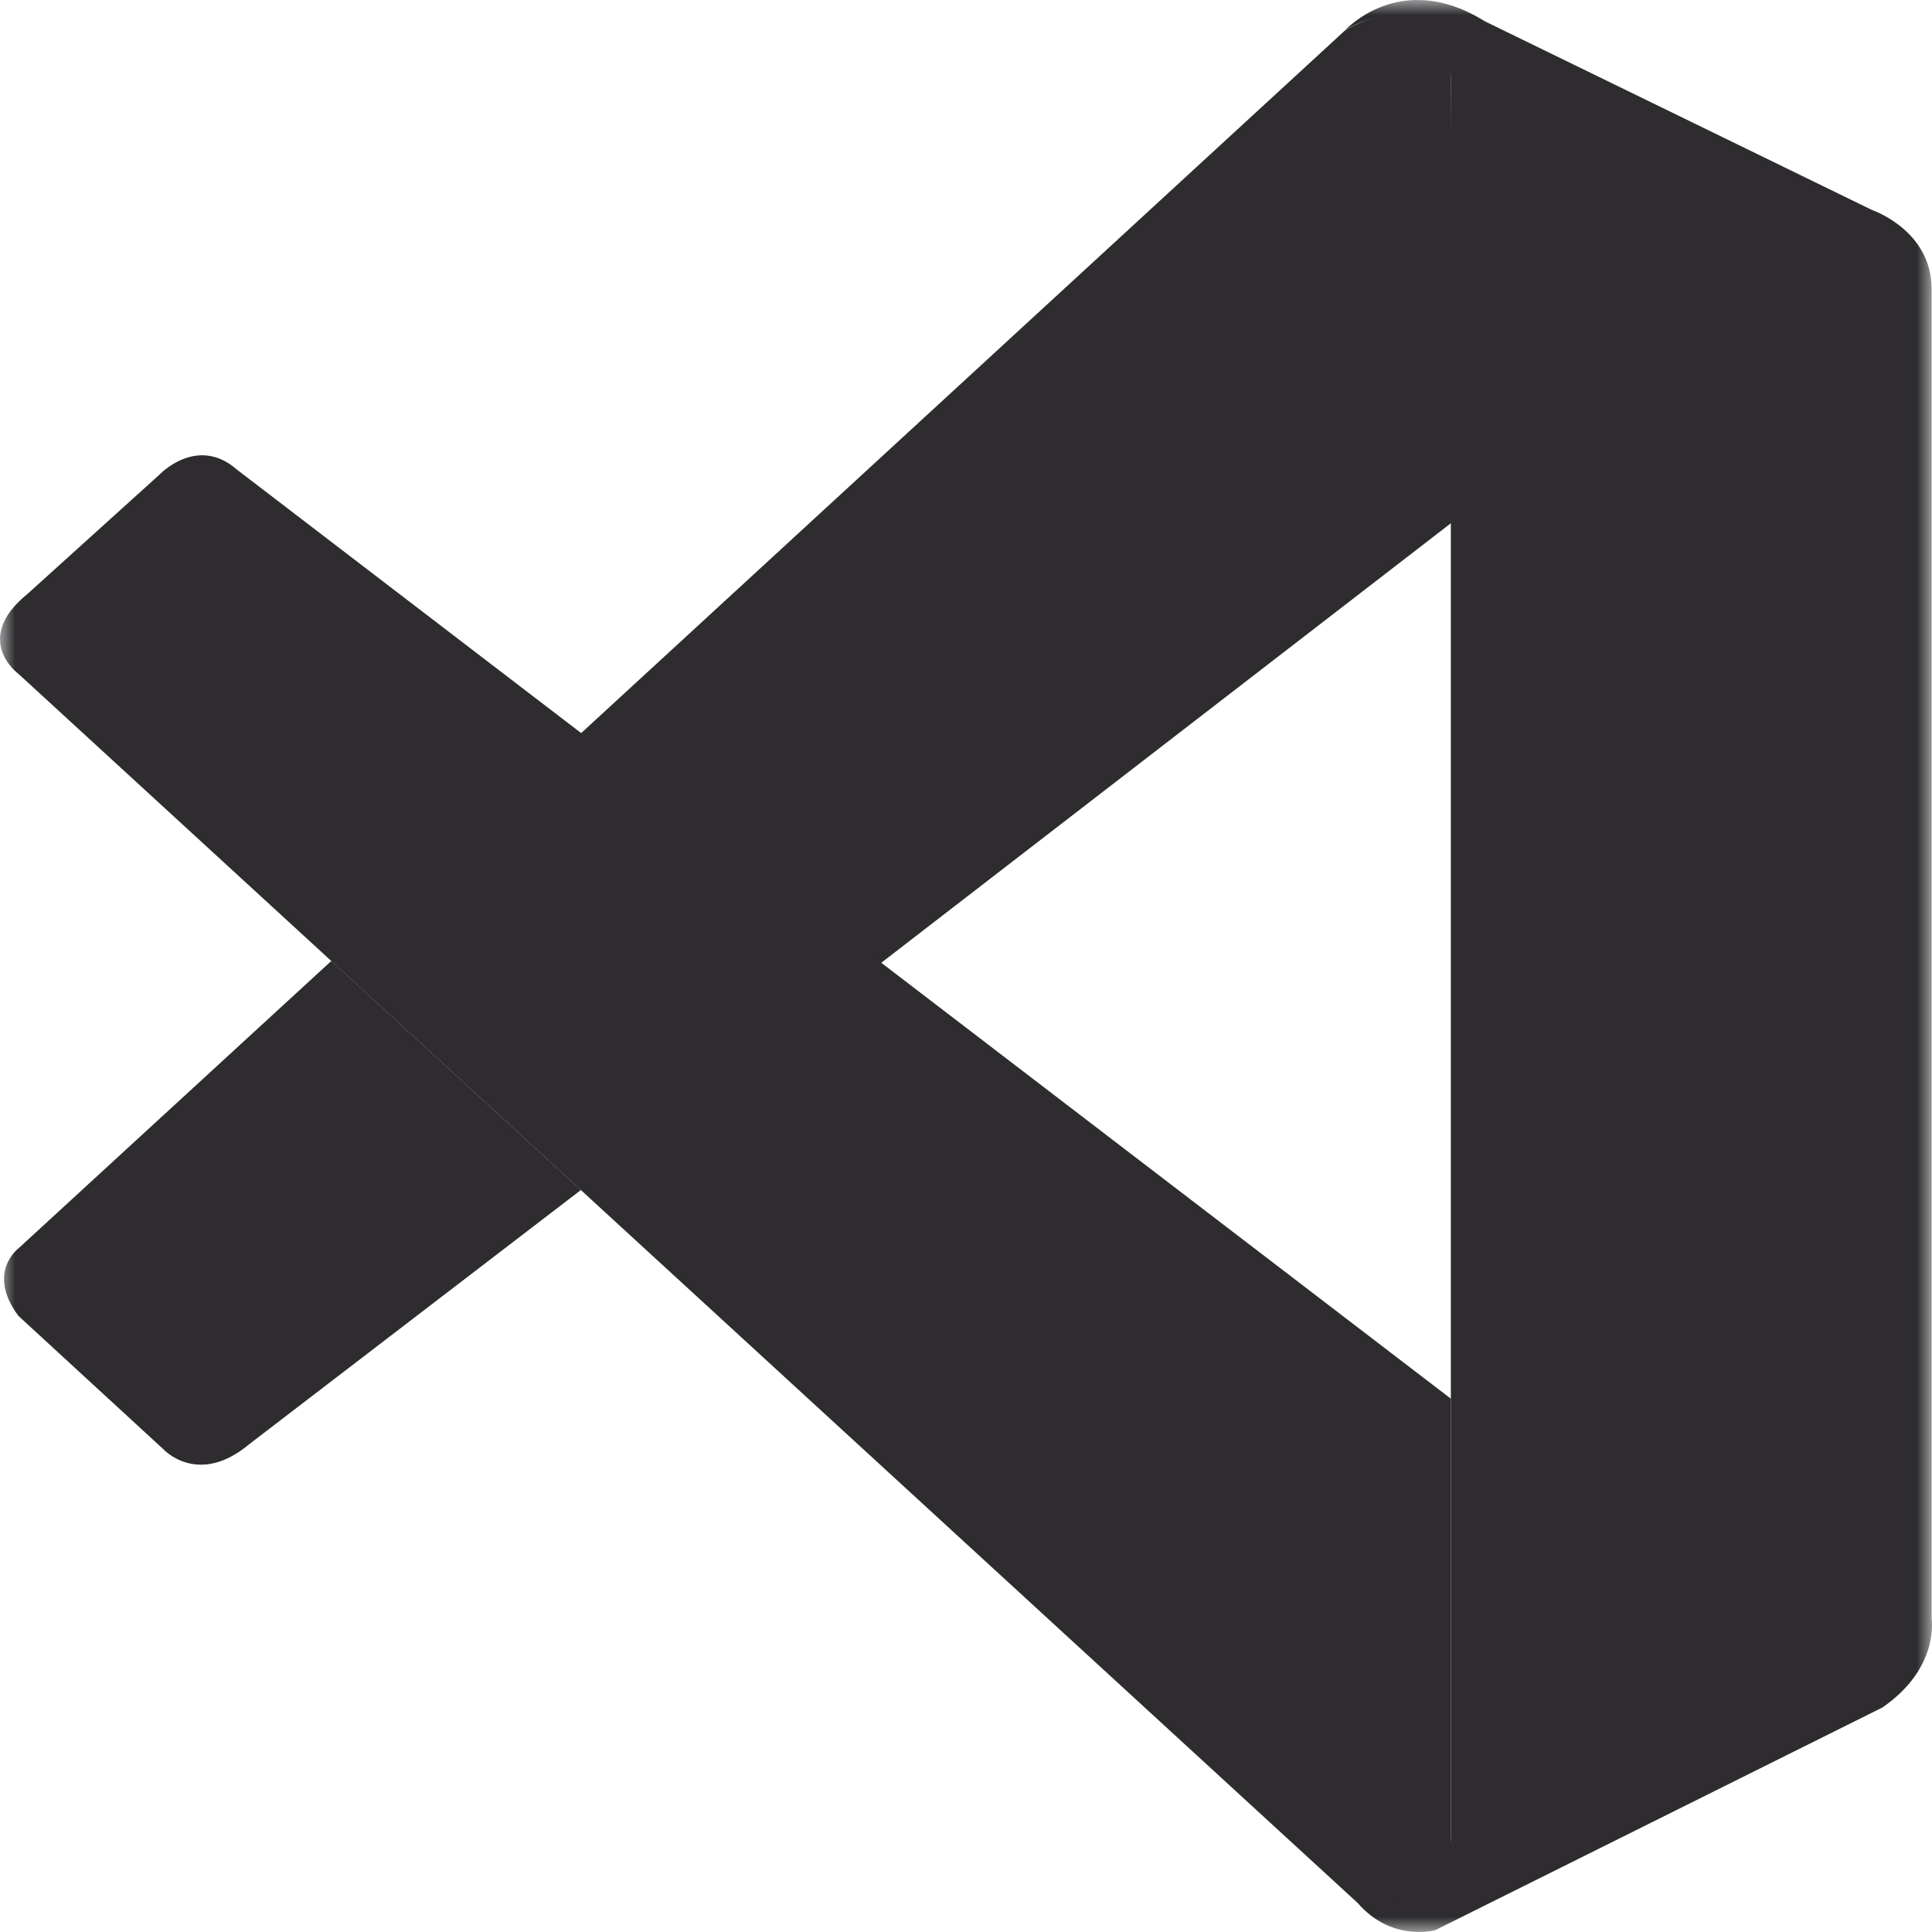 <svg width="64" height="64" viewBox="0 0 64 64" fill="none" xmlns="http://www.w3.org/2000/svg">
<g clip-path="url(#clip0_7313_646)">
<mask id="mask0_7313_646" style="mask-type:luminance" maskUnits="userSpaceOnUse" x="0" y="0" width="64" height="64">
<path d="M0 0H64V64H0V0Z" fill="white"/>
</mask>
<g mask="url(#mask0_7313_646)">
<path d="M0.608 22.32C0.608 22.32 -0.949 21.181 0.92 19.666L5.28 15.725C5.28 15.725 6.525 14.4 7.845 15.554L48.061 46.333V61.09C48.061 61.09 48.043 63.41 45.101 63.154L0.608 22.32Z" fill="#2E2C2F"/>
<path d="M10.976 31.832L0.608 41.357C0.608 41.357 -0.459 42.157 0.608 43.589L5.421 48.016C5.421 48.016 6.565 49.256 8.253 47.843L19.243 39.421L10.976 31.832ZM29.173 31.909L48.187 17.237L48.061 2.557C48.061 2.557 47.248 -0.648 44.541 1.021L19.243 24.293L29.173 31.909Z" fill="#2E2C2F"/>
<path d="M45.099 63.173C46.203 64.315 47.541 63.941 47.541 63.941L62.357 56.563C64.253 55.256 63.987 53.635 63.987 53.635V9.568C63.987 7.632 62.027 6.963 62.027 6.963L49.184 0.704C46.379 -1.048 44.541 1.021 44.541 1.021C44.541 1.021 46.904 -0.699 48.061 2.557V60.824C48.061 61.224 47.976 61.616 47.808 61.971C47.469 62.661 46.736 63.304 44.976 63.038L45.099 63.173Z" fill="#2E2C2F"/>
</g>
</g>
<defs>
<clipPath id="clip0_7313_646">
<rect width="64" height="64" fill="white"/>
</clipPath>
</defs>
</svg>
